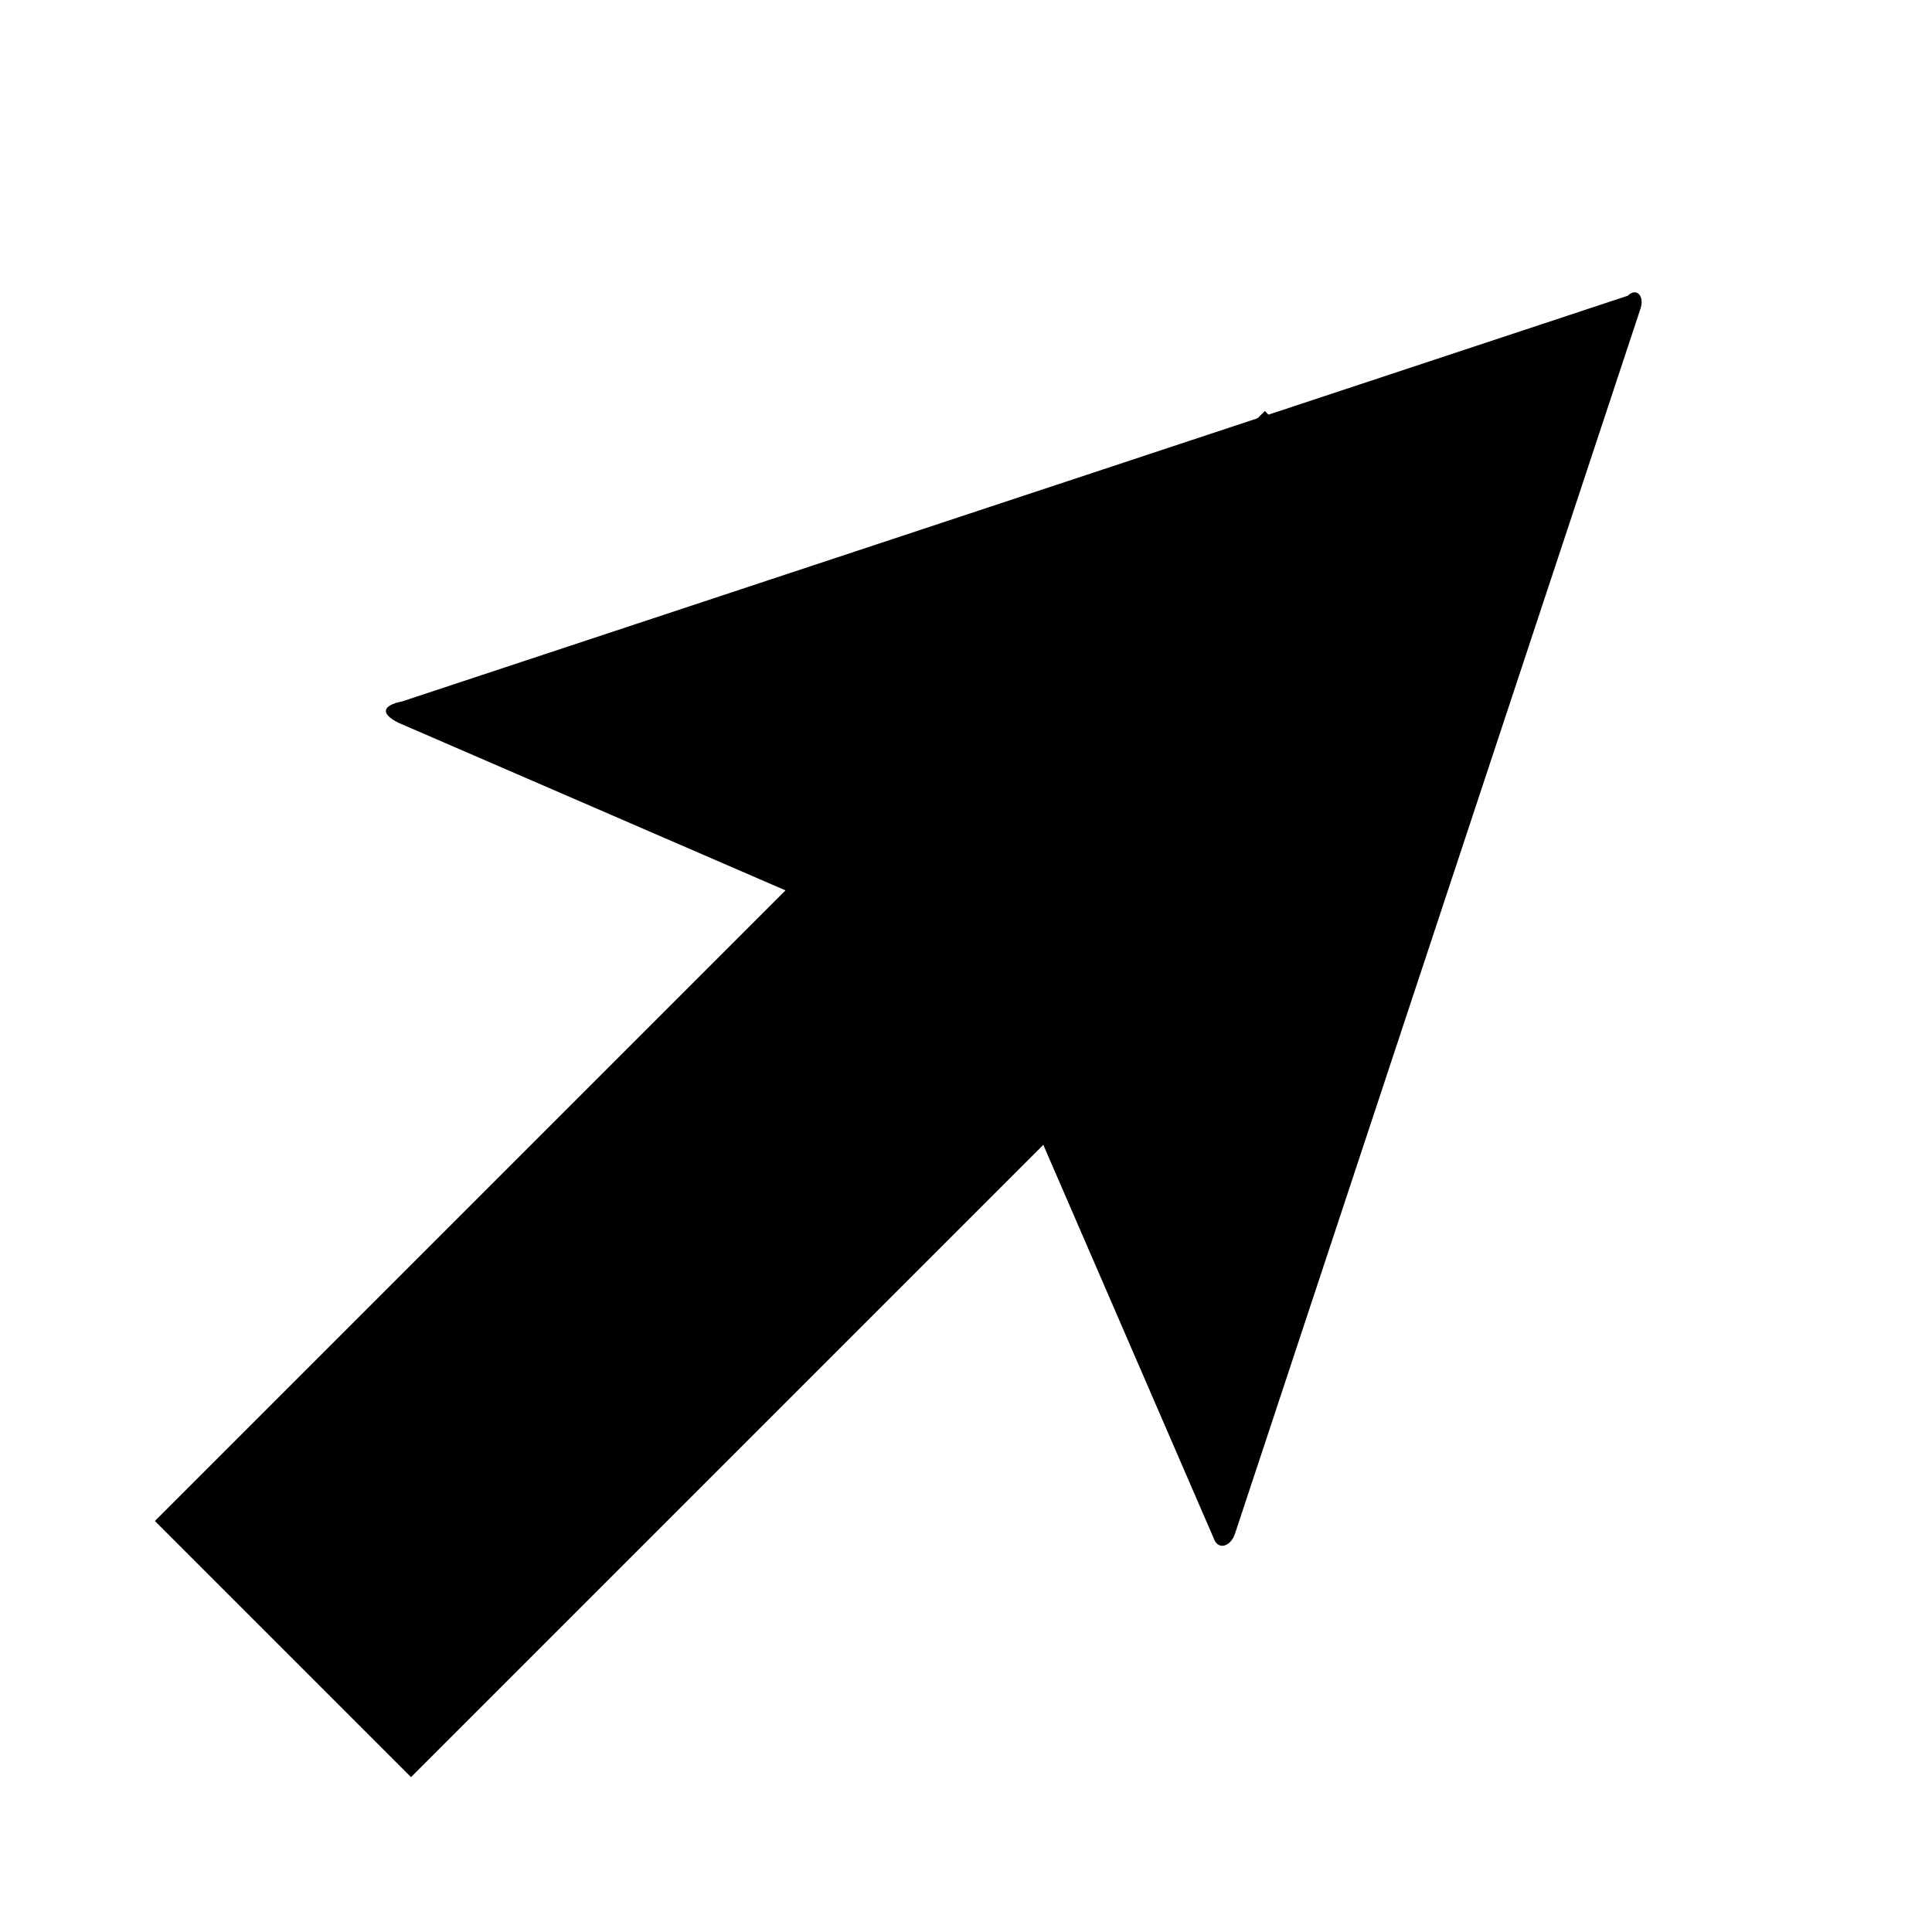 <svg version="1.1" xmlns="http://www.w3.org/2000/svg" data-icon="arrow-thick-top-right-fill-large-angled" width="32" height="32" class="iconic iconic-arrow-thick iconic-size-md iconic-arrow-thick-top-right-fill-large-angled" viewBox="0 0 32 32">
  <g>
    <title>Arrow Thick Top Right Fill Large Angled</title>
  </g>
  <g data-width="32" data-height="32" data-default-max-height="24" class="iconic-container" transform="scale(1 1 ) translate(0 ) ">
    <path stroke="#000" stroke-width="6" stroke-miterlimit="10" class="iconic-arrow-thick-stem iconic-property-stroke" d="M0 12h26" fill="none" transform="rotate(-45 16 16 ) translate(0 4 ) "></path>
    <path d="M31.6 12.2l-19.1 9.6c-.2.1-.4 0-.3-.2l3.6-9.1c.1-.3.1-.7 0-.9l-3.6-9.1c-.1-.3 0-.4.3-.2l19.1 9.6c.2 0 .2.2 0 .3z" class="iconic-arrow-thick-head iconic-arrow-thick-head-fill-large-angled iconic-property-fill" display="inline" transform="rotate(-45 16 16 ) translate(0 4 ) "></path>
  </g>
</svg>
